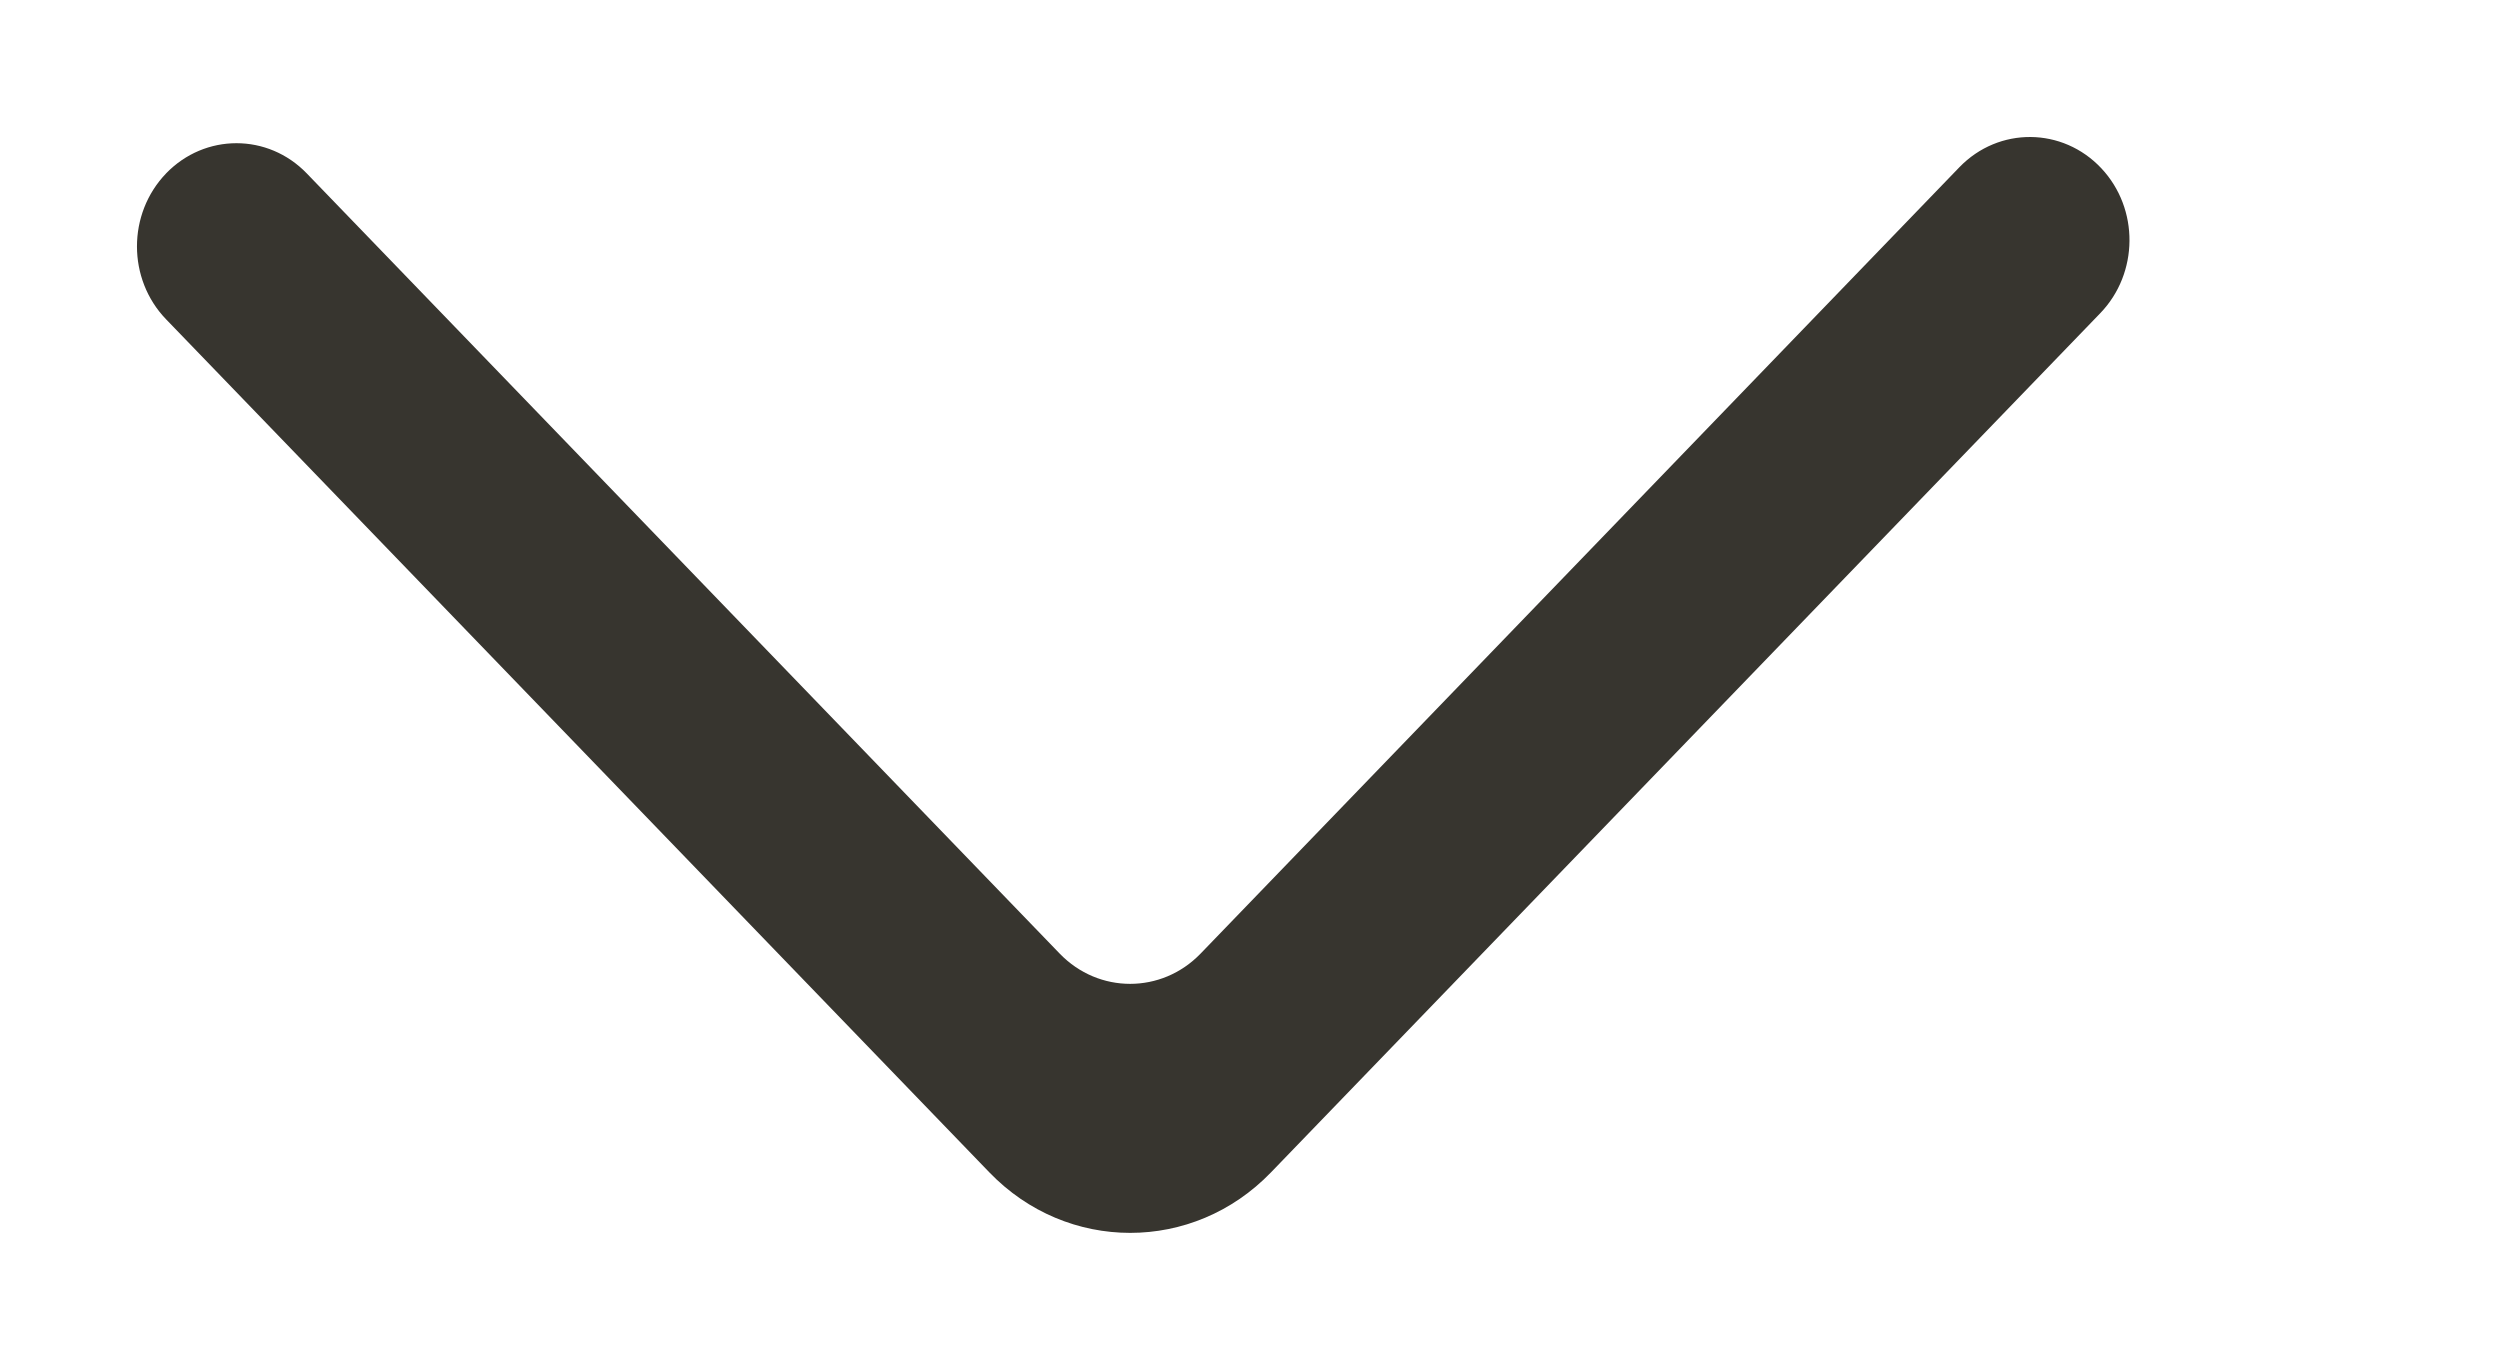 <!-- Generated by IcoMoon.io -->
<svg version="1.1" xmlns="http://www.w3.org/2000/svg" width="73" height="40" viewBox="0 0 73 40">
<title>mp-arrow_down-</title>
<path fill="#37352f" d="M4.85 5.064v0c-1.134 1.178-1.134 3.085 0 4.26l24.039 24.909c2.271 2.356 5.954 2.356 8.224 0l24.217-25.090c1.122-1.166 1.137-3.049 0.029-4.229-1.131-1.205-2.994-1.22-4.143-0.033l-22.159 22.964c-1.137 1.178-2.977 1.178-4.114 0l-21.984-22.78c-1.134-1.178-2.974-1.178-4.111 0z"></path>
</svg>
